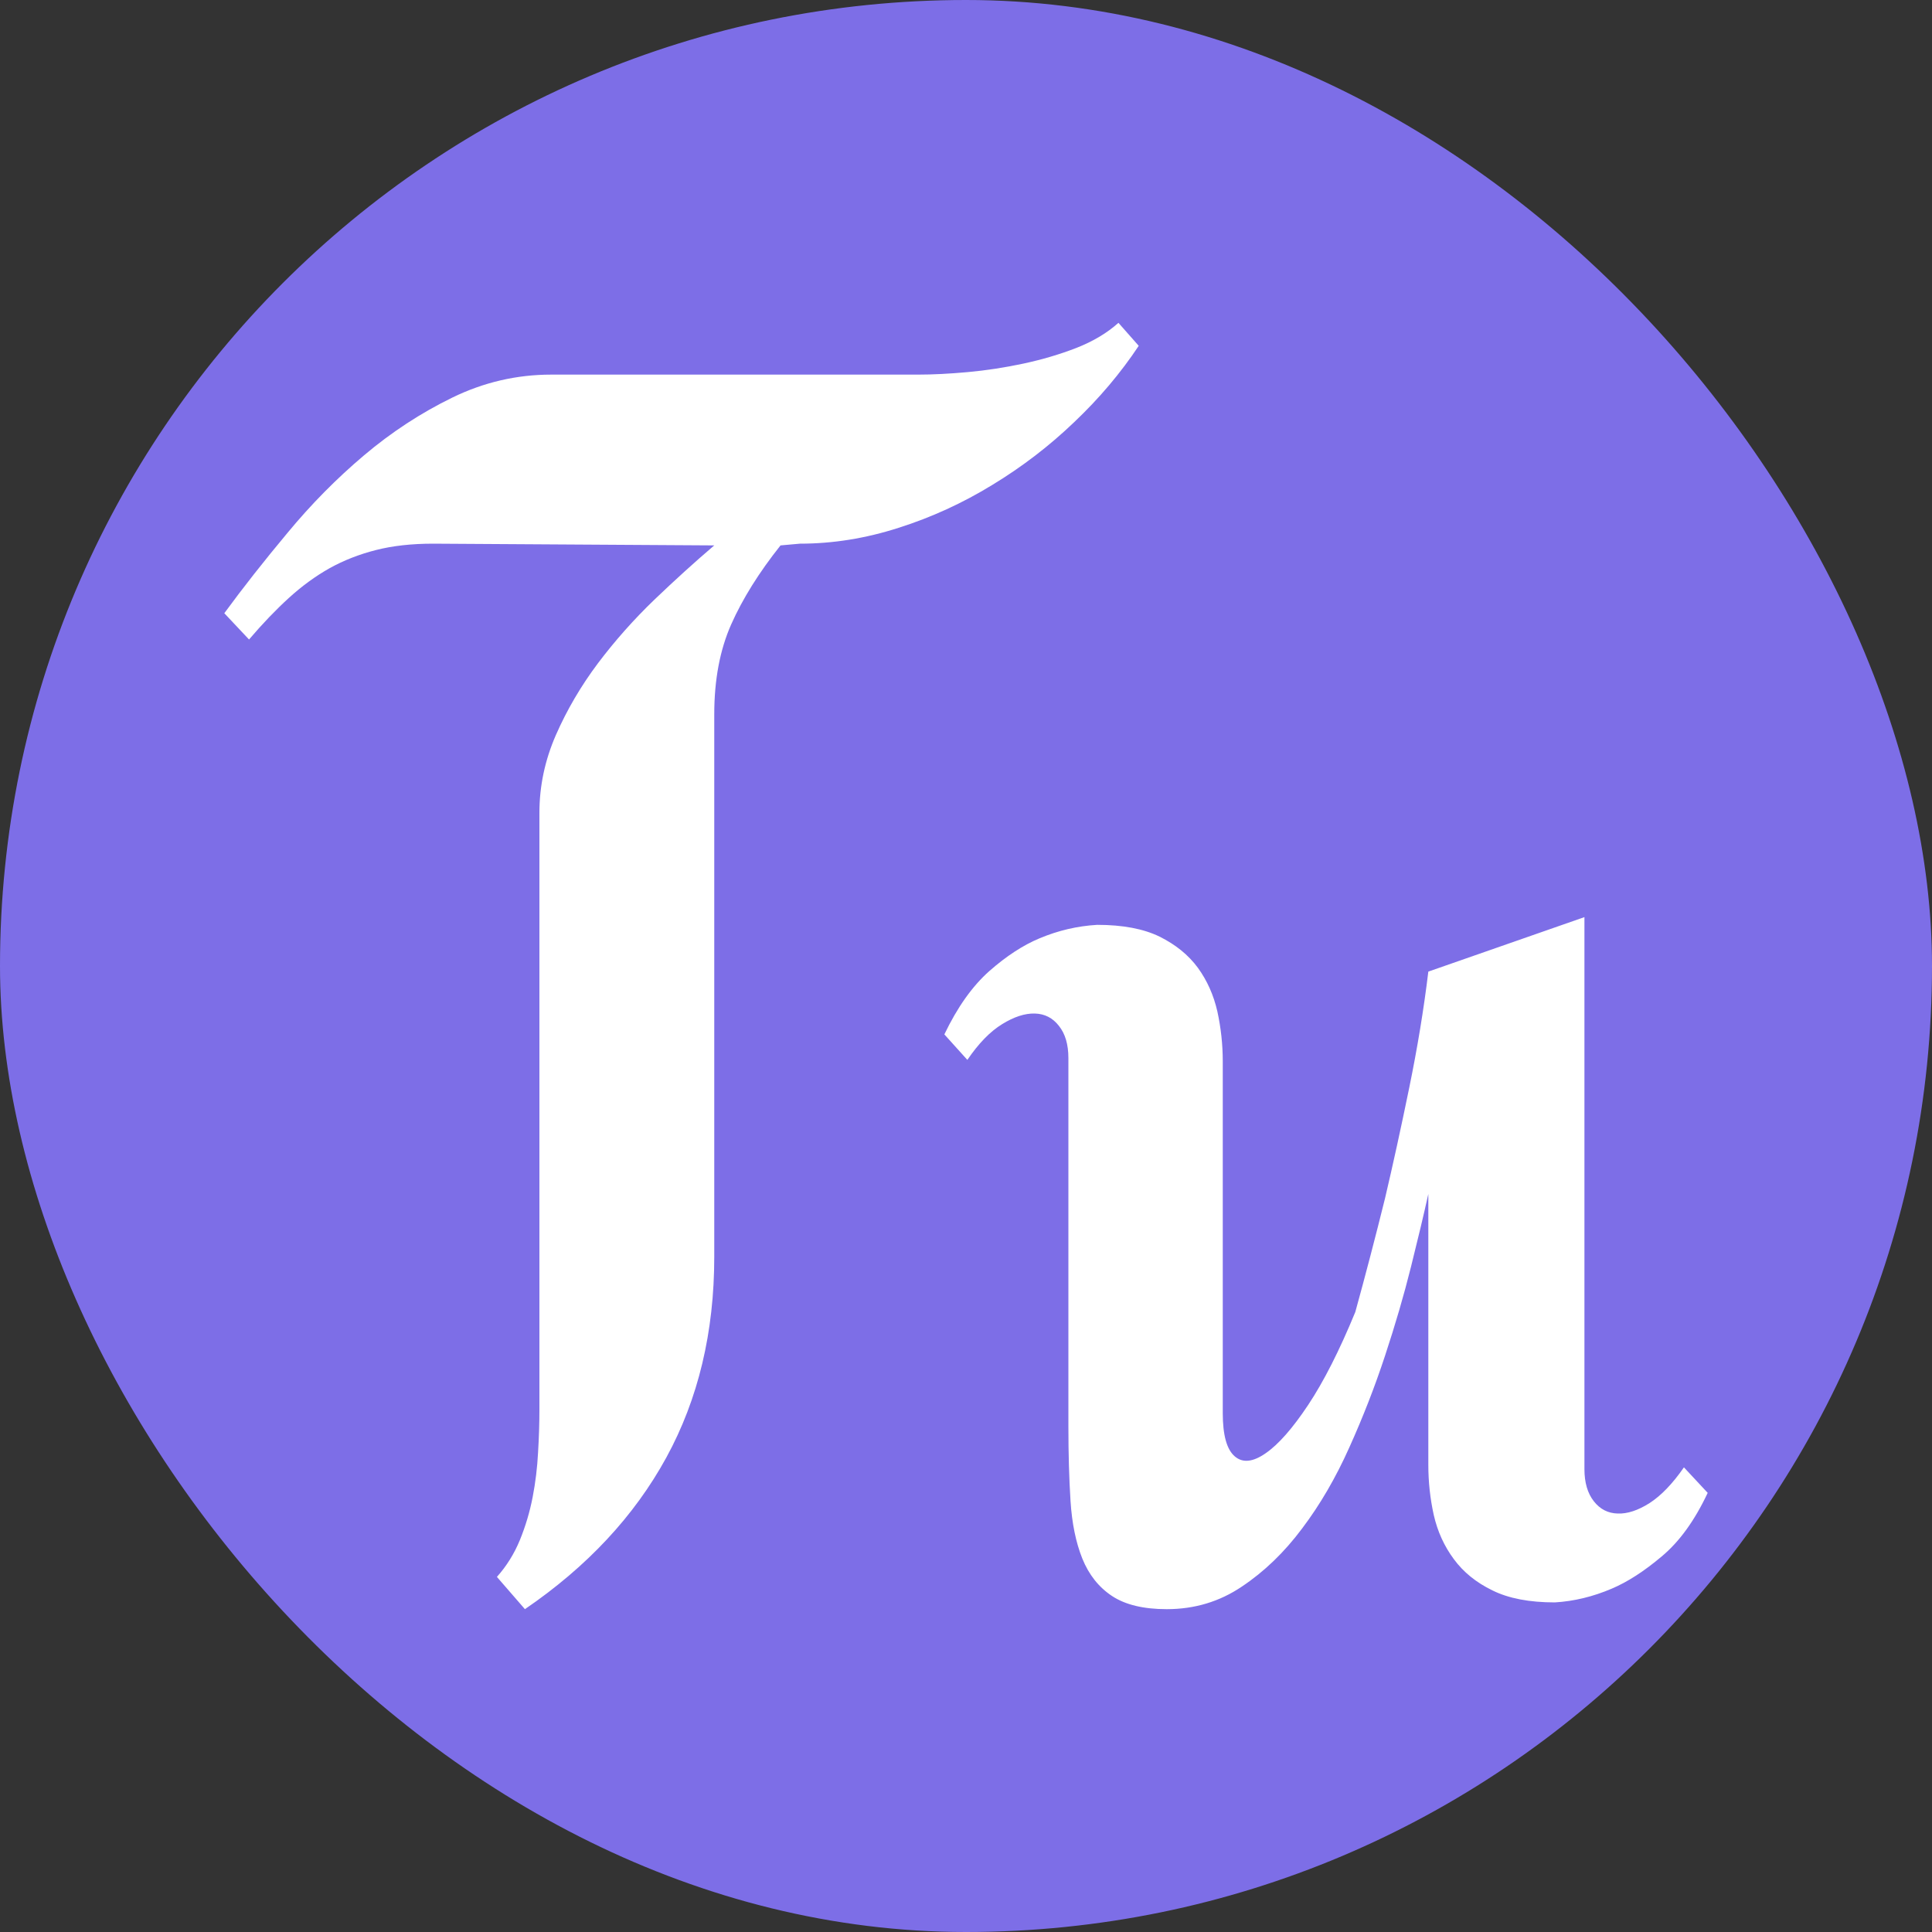 <svg xmlns="http://www.w3.org/2000/svg" width="256" height="256" viewBox="0 0 100 100"><rect x="0" y="0" width="100" height="100" fill="#333333" stroke="none"/><rect width="100" height="100" rx="50" fill="#7d6ee7"></rect><path fill="#fff" d="M57.89 16.71L58.94 17.90Q57.54 20.01 55.60 21.85Q53.67 23.70 51.36 25.10Q49.06 26.51 46.51 27.32Q43.96 28.14 41.41 28.14L41.41 28.14L40.40 28.23Q38.73 30.33 37.85 32.31Q36.97 34.29 36.97 36.97L36.97 36.97L36.97 65.05Q36.97 70.90 34.49 75.44Q32.00 79.99 27.17 83.29L27.17 83.29L25.72 81.62Q26.47 80.78 26.91 79.71Q27.35 78.63 27.57 77.49Q27.79 76.35 27.85 75.18Q27.92 74.02 27.92 72.96L27.92 72.96L27.92 42.07Q27.92 40.00 28.77 38.05Q29.63 36.09 30.95 34.33Q32.27 32.58 33.87 31.04Q35.48 29.50 36.97 28.23L36.97 28.23L22.42 28.14Q20.75 28.14 19.46 28.47Q18.16 28.80 17.06 29.41Q15.96 30.03 14.95 30.95Q13.94 31.87 12.89 33.10L12.89 33.10L11.61 31.74Q13.06 29.76 14.89 27.57Q16.71 25.37 18.84 23.57Q20.97 21.77 23.41 20.58Q25.85 19.39 28.53 19.39L28.53 19.39L47.52 19.39Q48.66 19.39 50.09 19.26Q51.52 19.13 52.97 18.82Q54.42 18.51 55.71 18.01Q57.01 17.50 57.89 16.71L57.89 16.71ZM87.16 75.95L88.39 77.27Q87.38 79.42 86.01 80.56Q84.65 81.71 83.42 82.23L83.42 82.23Q81.97 82.85 80.48 82.94L80.48 82.94Q78.50 82.94 77.25 82.32Q75.99 81.71 75.25 80.70Q74.50 79.69 74.21 78.41Q73.93 77.14 73.93 75.82L73.93 75.82L73.93 61.80Q73.58 63.38 73.03 65.58Q72.48 67.78 71.69 70.17Q70.90 72.57 69.84 74.92Q68.79 77.27 67.40 79.11Q66.02 80.96 64.28 82.12Q62.55 83.29 60.39 83.29L60.39 83.29Q58.59 83.29 57.56 82.61Q56.53 81.93 56.02 80.67Q55.52 79.42 55.41 77.69Q55.30 75.95 55.30 73.84L55.30 73.84L55.30 54.77Q55.30 53.71 54.81 53.10Q54.33 52.48 53.56 52.46Q52.79 52.44 51.87 53.01Q50.94 53.58 50.07 54.86L50.07 54.86L48.88 53.54Q49.89 51.43 51.21 50.26Q52.53 49.10 53.80 48.57L53.80 48.57Q55.25 47.96 56.79 47.87L56.79 47.87Q58.77 47.87 60.02 48.48Q61.27 49.10 62.00 50.09Q62.72 51.08 63.01 52.35Q63.29 53.63 63.29 54.94L63.29 54.94L63.29 73.14Q63.29 74.85 63.91 75.38Q64.52 75.91 65.51 75.22Q66.50 74.54 67.71 72.72Q68.92 70.90 70.15 67.91L70.15 67.91Q70.94 65.05 71.69 62.02L71.69 62.02Q72.30 59.43 72.94 56.31Q73.58 53.19 73.93 50.29L73.93 50.29L82.01 47.47L82.01 76.04Q82.01 77.09 82.50 77.71Q82.98 78.32 83.73 78.34Q84.48 78.37 85.38 77.80Q86.28 77.22 87.16 75.95L87.16 75.95Z"></path></svg>